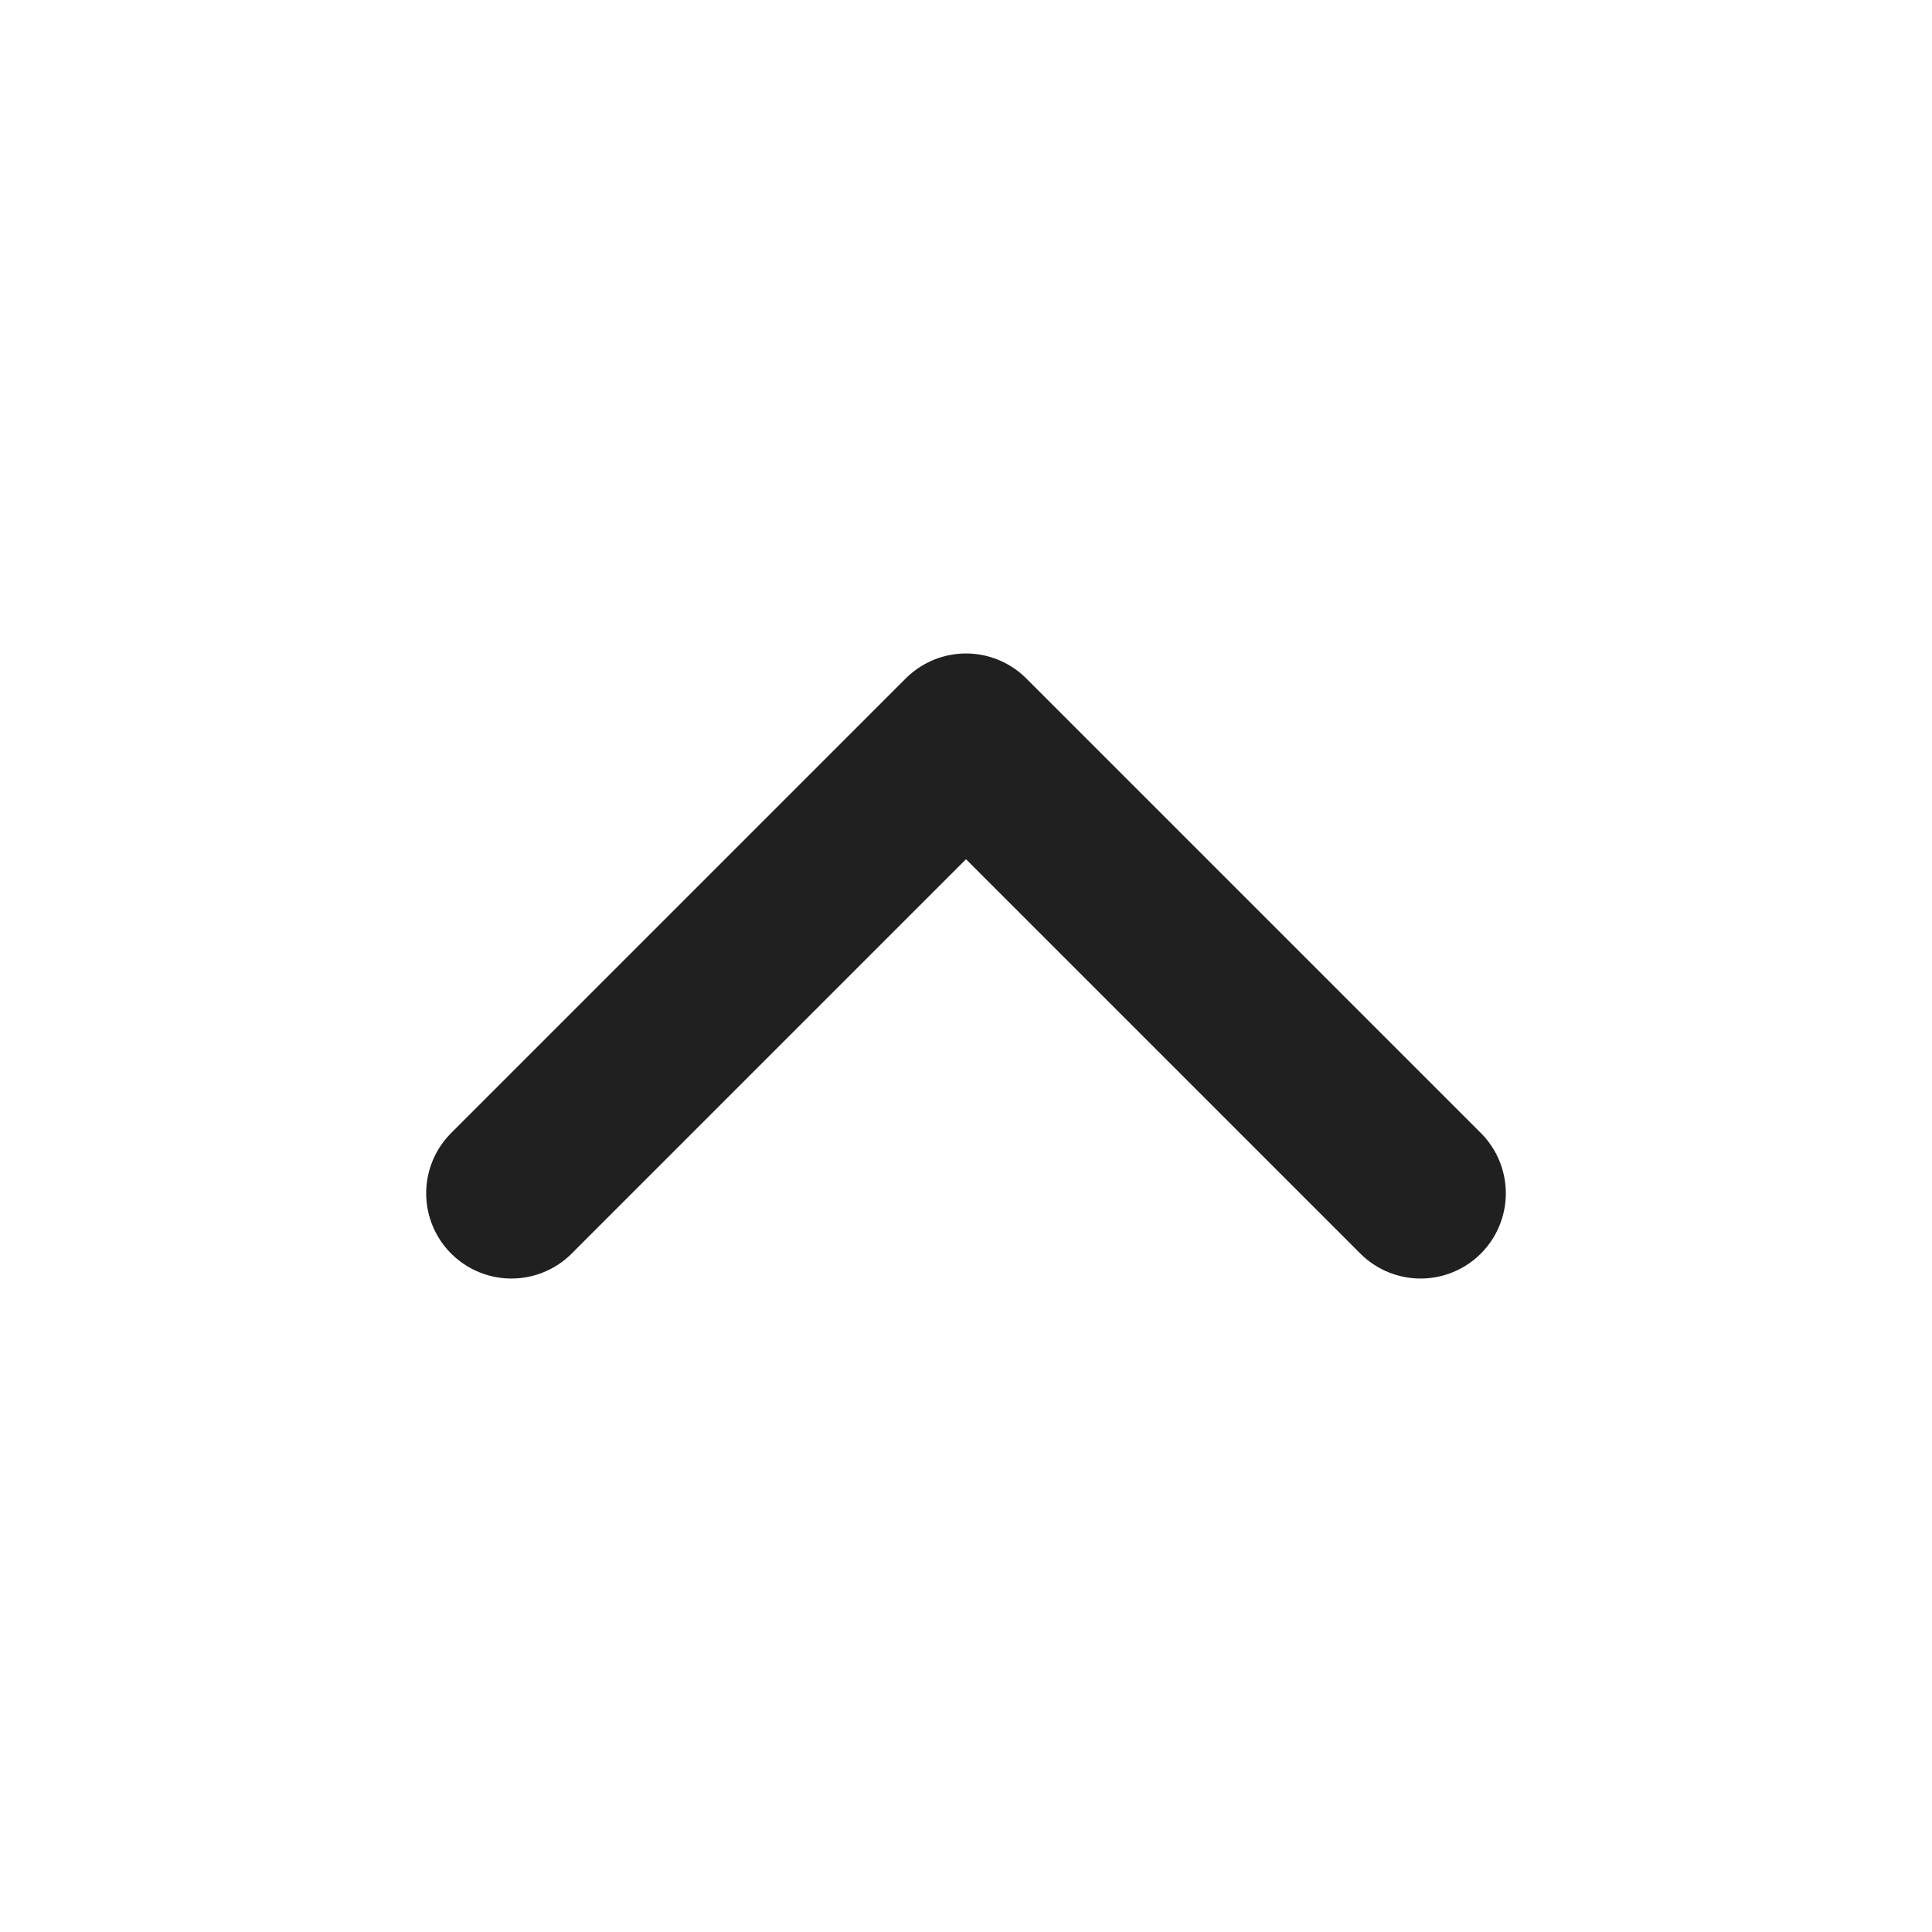 <svg width="17" height="17" viewBox="0 0 17 17" fill="none" xmlns="http://www.w3.org/2000/svg">
<path d="M12.5 10.5L8.5 6.5L4.5 10.5" stroke="#202020" stroke-width="1.5" stroke-linecap="round" stroke-linejoin="round"/>
</svg>
